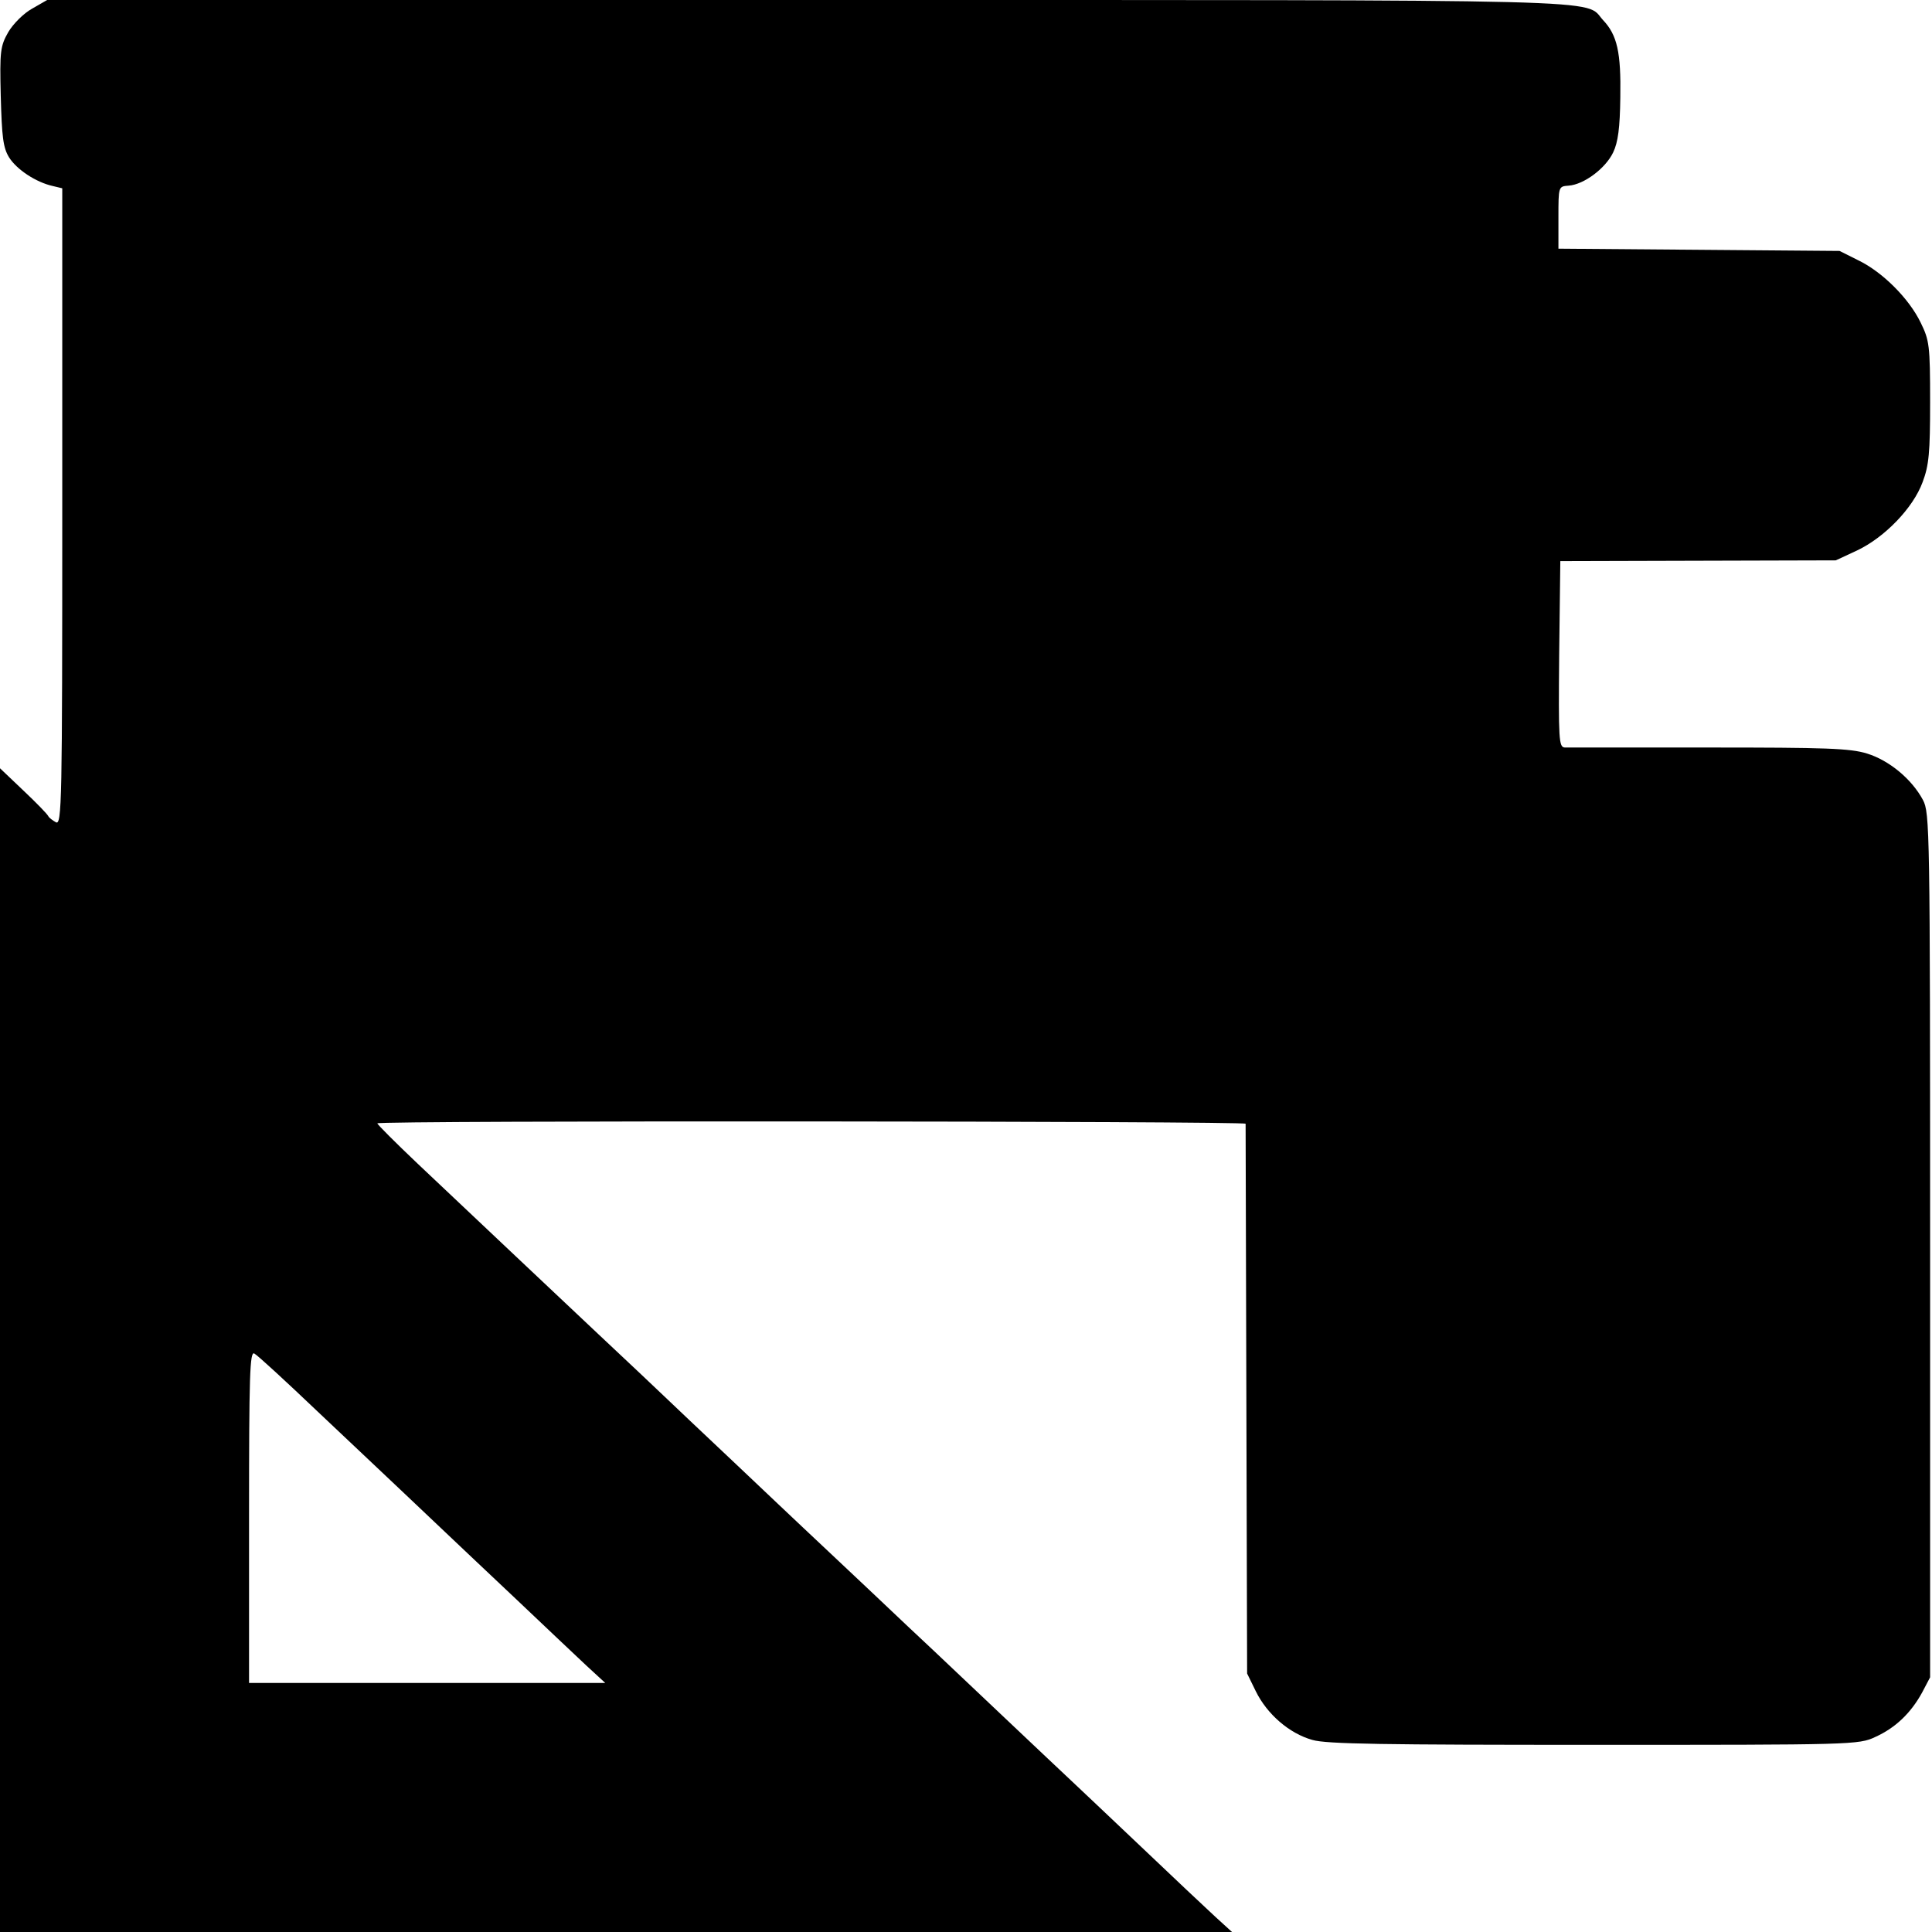 <?xml version="1.0" standalone="no"?>
<!DOCTYPE svg PUBLIC "-//W3C//DTD SVG 20010904//EN"
 "http://www.w3.org/TR/2001/REC-SVG-20010904/DTD/svg10.dtd">
<svg version="1.0" xmlns="http://www.w3.org/2000/svg"
 width="512pt" height="512pt" viewBox="0 0 512 512"
 preserveAspectRatio="xMidYMid meet">
<g transform="translate(0,512) scale(0.1,-0.1)"
fill="#000000" stroke="none">
<path d="M85 5097 c-22 -12 -50 -40 -63 -62 -21 -37 -23 -50 -20 -170 3 -107
6 -136 22 -162 20 -32 71 -66 116 -76 l25 -6 0 -845 c0 -786 -1 -844 -17 -835
-9 5 -18 12 -20 16 -2 5 -31 35 -66 68 l-62 59 0 -1542 0 -1542 1632 0 1633 0
-45 41 c-25 23 -112 105 -195 184 -82 78 -166 157 -185 175 -19 18 -100 94
-179 169 -79 75 -163 154 -186 176 -24 22 -102 96 -175 165 -73 69 -150 141
-170 160 -20 19 -104 98 -185 175 -82 77 -165 156 -185 175 -20 19 -99 94
-175 165 -213 201 -203 191 -478 451 -59 56 -107 104 -107 107 0 8 2300 6
2301 -1 0 -4 1 -333 2 -732 l2 -725 23 -47 c30 -61 89 -112 150 -129 37 -11
190 -13 747 -13 684 0 701 0 745 21 53 24 94 63 124 118 l21 40 0 1145 c0
1106 -1 1146 -19 1180 -30 56 -90 105 -148 123 -45 14 -110 16 -418 16 -201 0
-373 0 -383 0 -16 1 -17 18 -15 248 l3 246 365 1 365 1 56 26 c74 35 149 113
174 181 17 45 20 78 20 213 0 150 -2 163 -25 210 -31 64 -101 134 -165 165
l-50 25 -372 3 -373 3 0 82 c0 83 0 83 27 85 41 3 98 46 118 88 13 27 18 65
19 146 2 119 -8 165 -46 205 -51 56 78 53 -2105 53 l-2018 0 -40 -23z m756
-3717 c193 -182 289 -273 348 -329 25 -24 107 -101 181 -171 74 -70 157 -149
184 -174 l50 -46 -472 0 -472 0 0 440 c0 375 2 440 14 433 8 -4 83 -73 167
-153z"/>
</g>
</svg>
